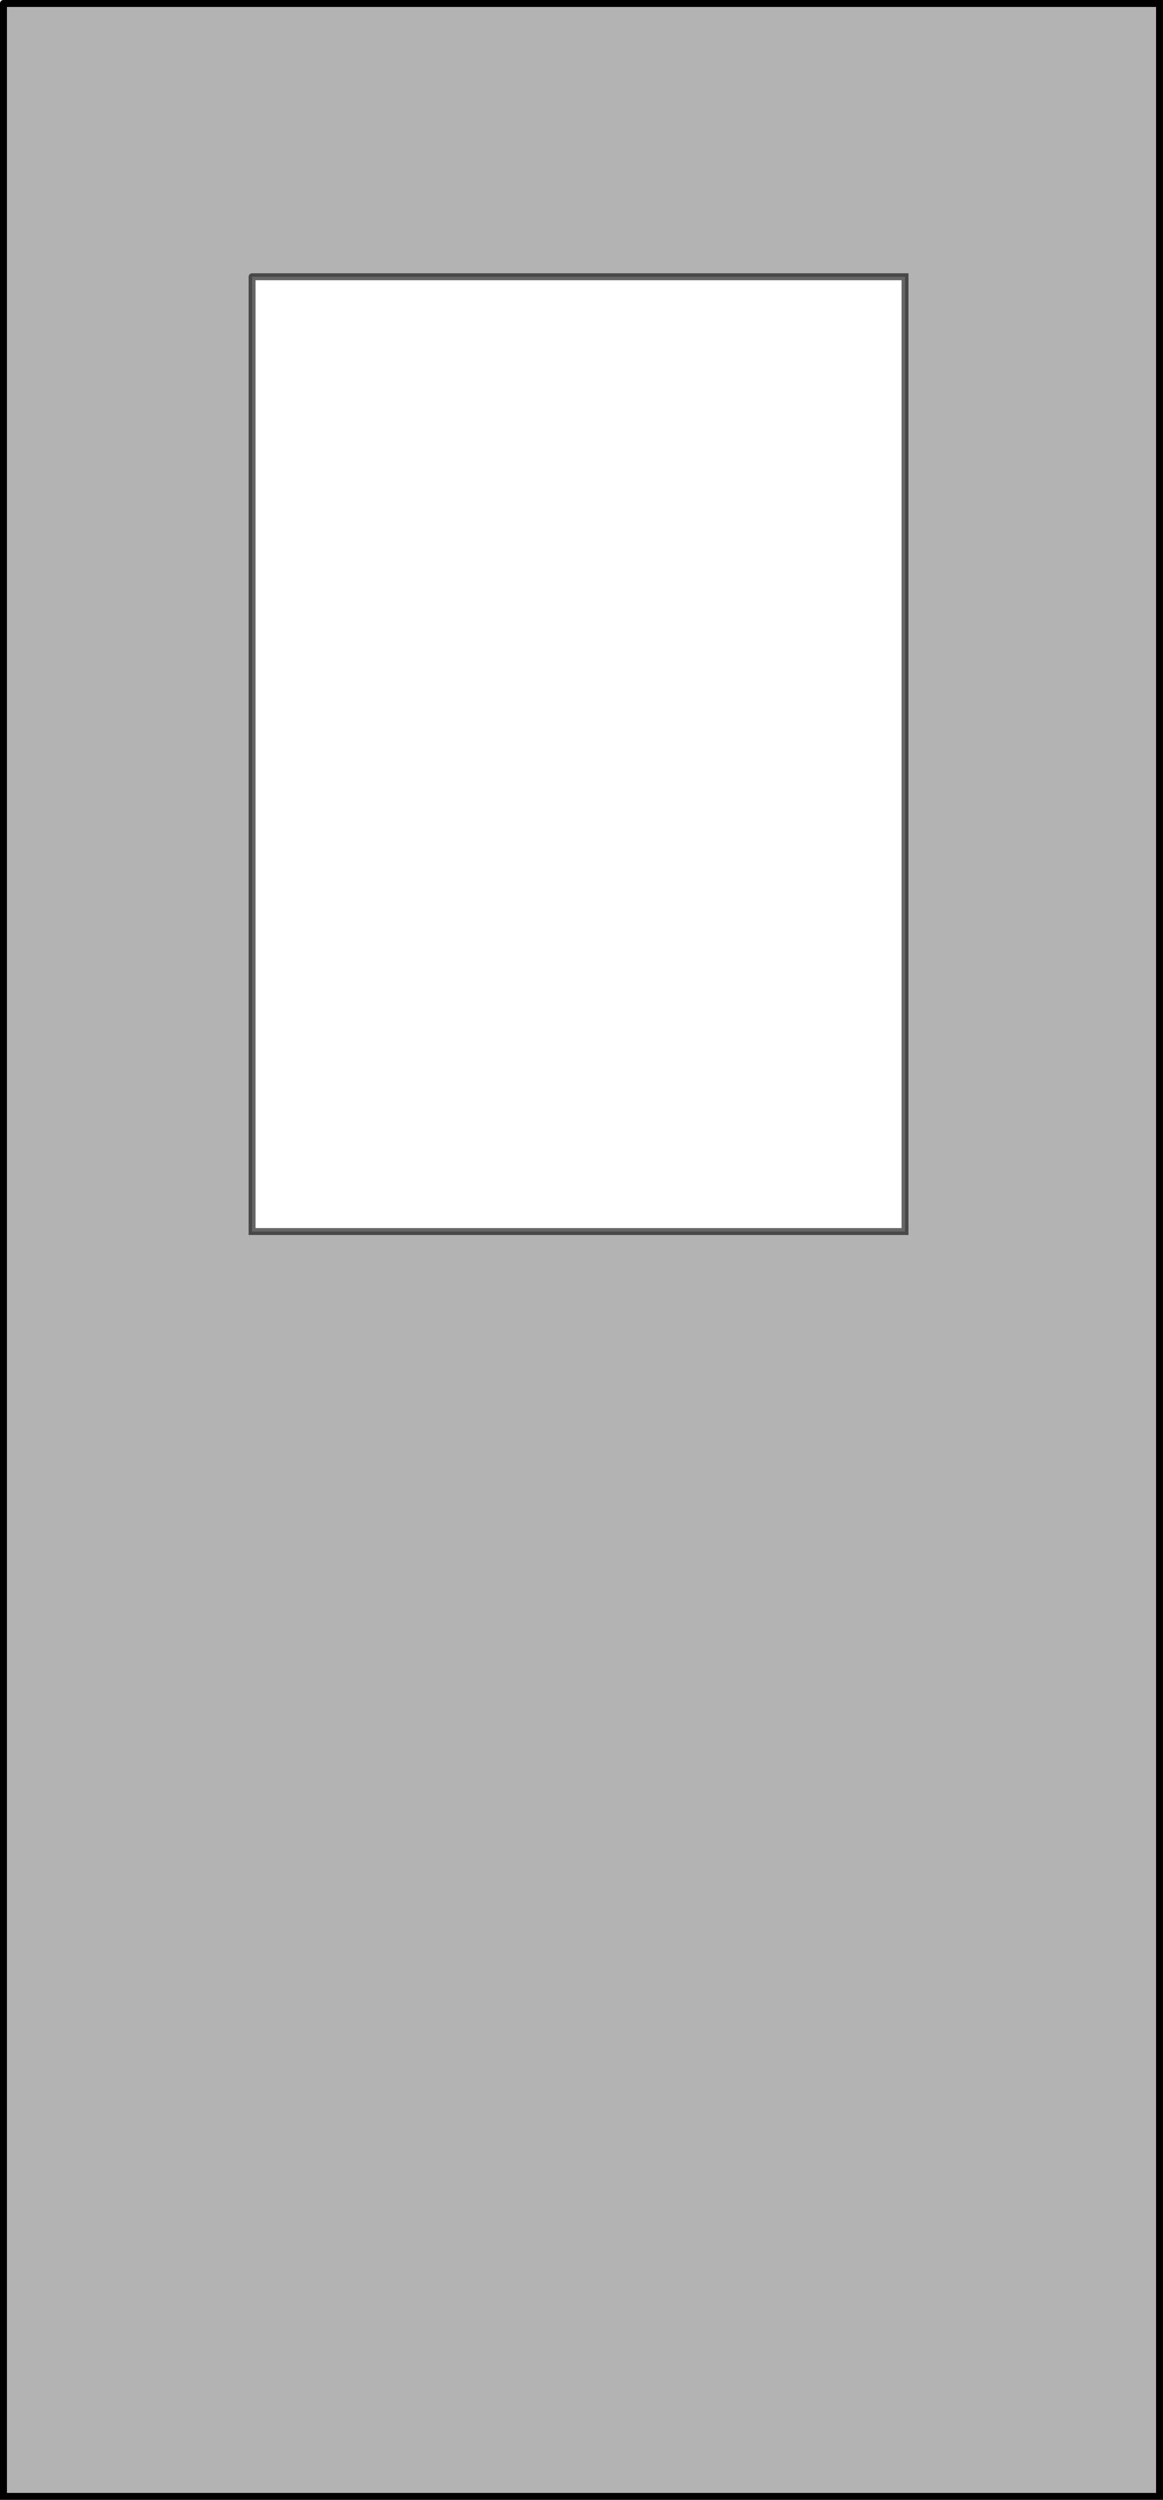 <?xml version="1.0" encoding="UTF-8" standalone="no"?>
<svg xmlns:xlink="http://www.w3.org/1999/xlink" height="360.4px" width="167.7px" xmlns="http://www.w3.org/2000/svg">
  <g transform="matrix(1.0, 0.0, 0.0, 1.0, 83.85, 180.2)">
    <path d="M-47.5 -140.3 L-47.5 -2.65 46.65 -2.65 46.65 -140.3 -47.5 -140.3 M-83.35 -179.7 L83.35 -179.7 83.35 179.7 -83.35 179.7 -83.35 -179.7" fill="#000000" fill-opacity="0.298" fill-rule="evenodd" stroke="none"/>
    <path d="M-83.35 -179.7 L83.35 -179.7 83.35 179.7 -83.35 179.7 -83.35 -179.7" fill="none" stroke="#000000" stroke-linecap="round" stroke-linejoin="miter-clip" stroke-miterlimit="4.0" stroke-width="1.0"/>
    <path d="M-47.5 -140.3 L46.65 -140.3 46.65 -2.65 -47.5 -2.65 -47.5 -140.3" fill="none" stroke="#000000" stroke-linecap="round" stroke-linejoin="miter-clip" stroke-miterlimit="4.0" stroke-opacity="0.6" stroke-width="1.0"/>
  </g>
</svg>
